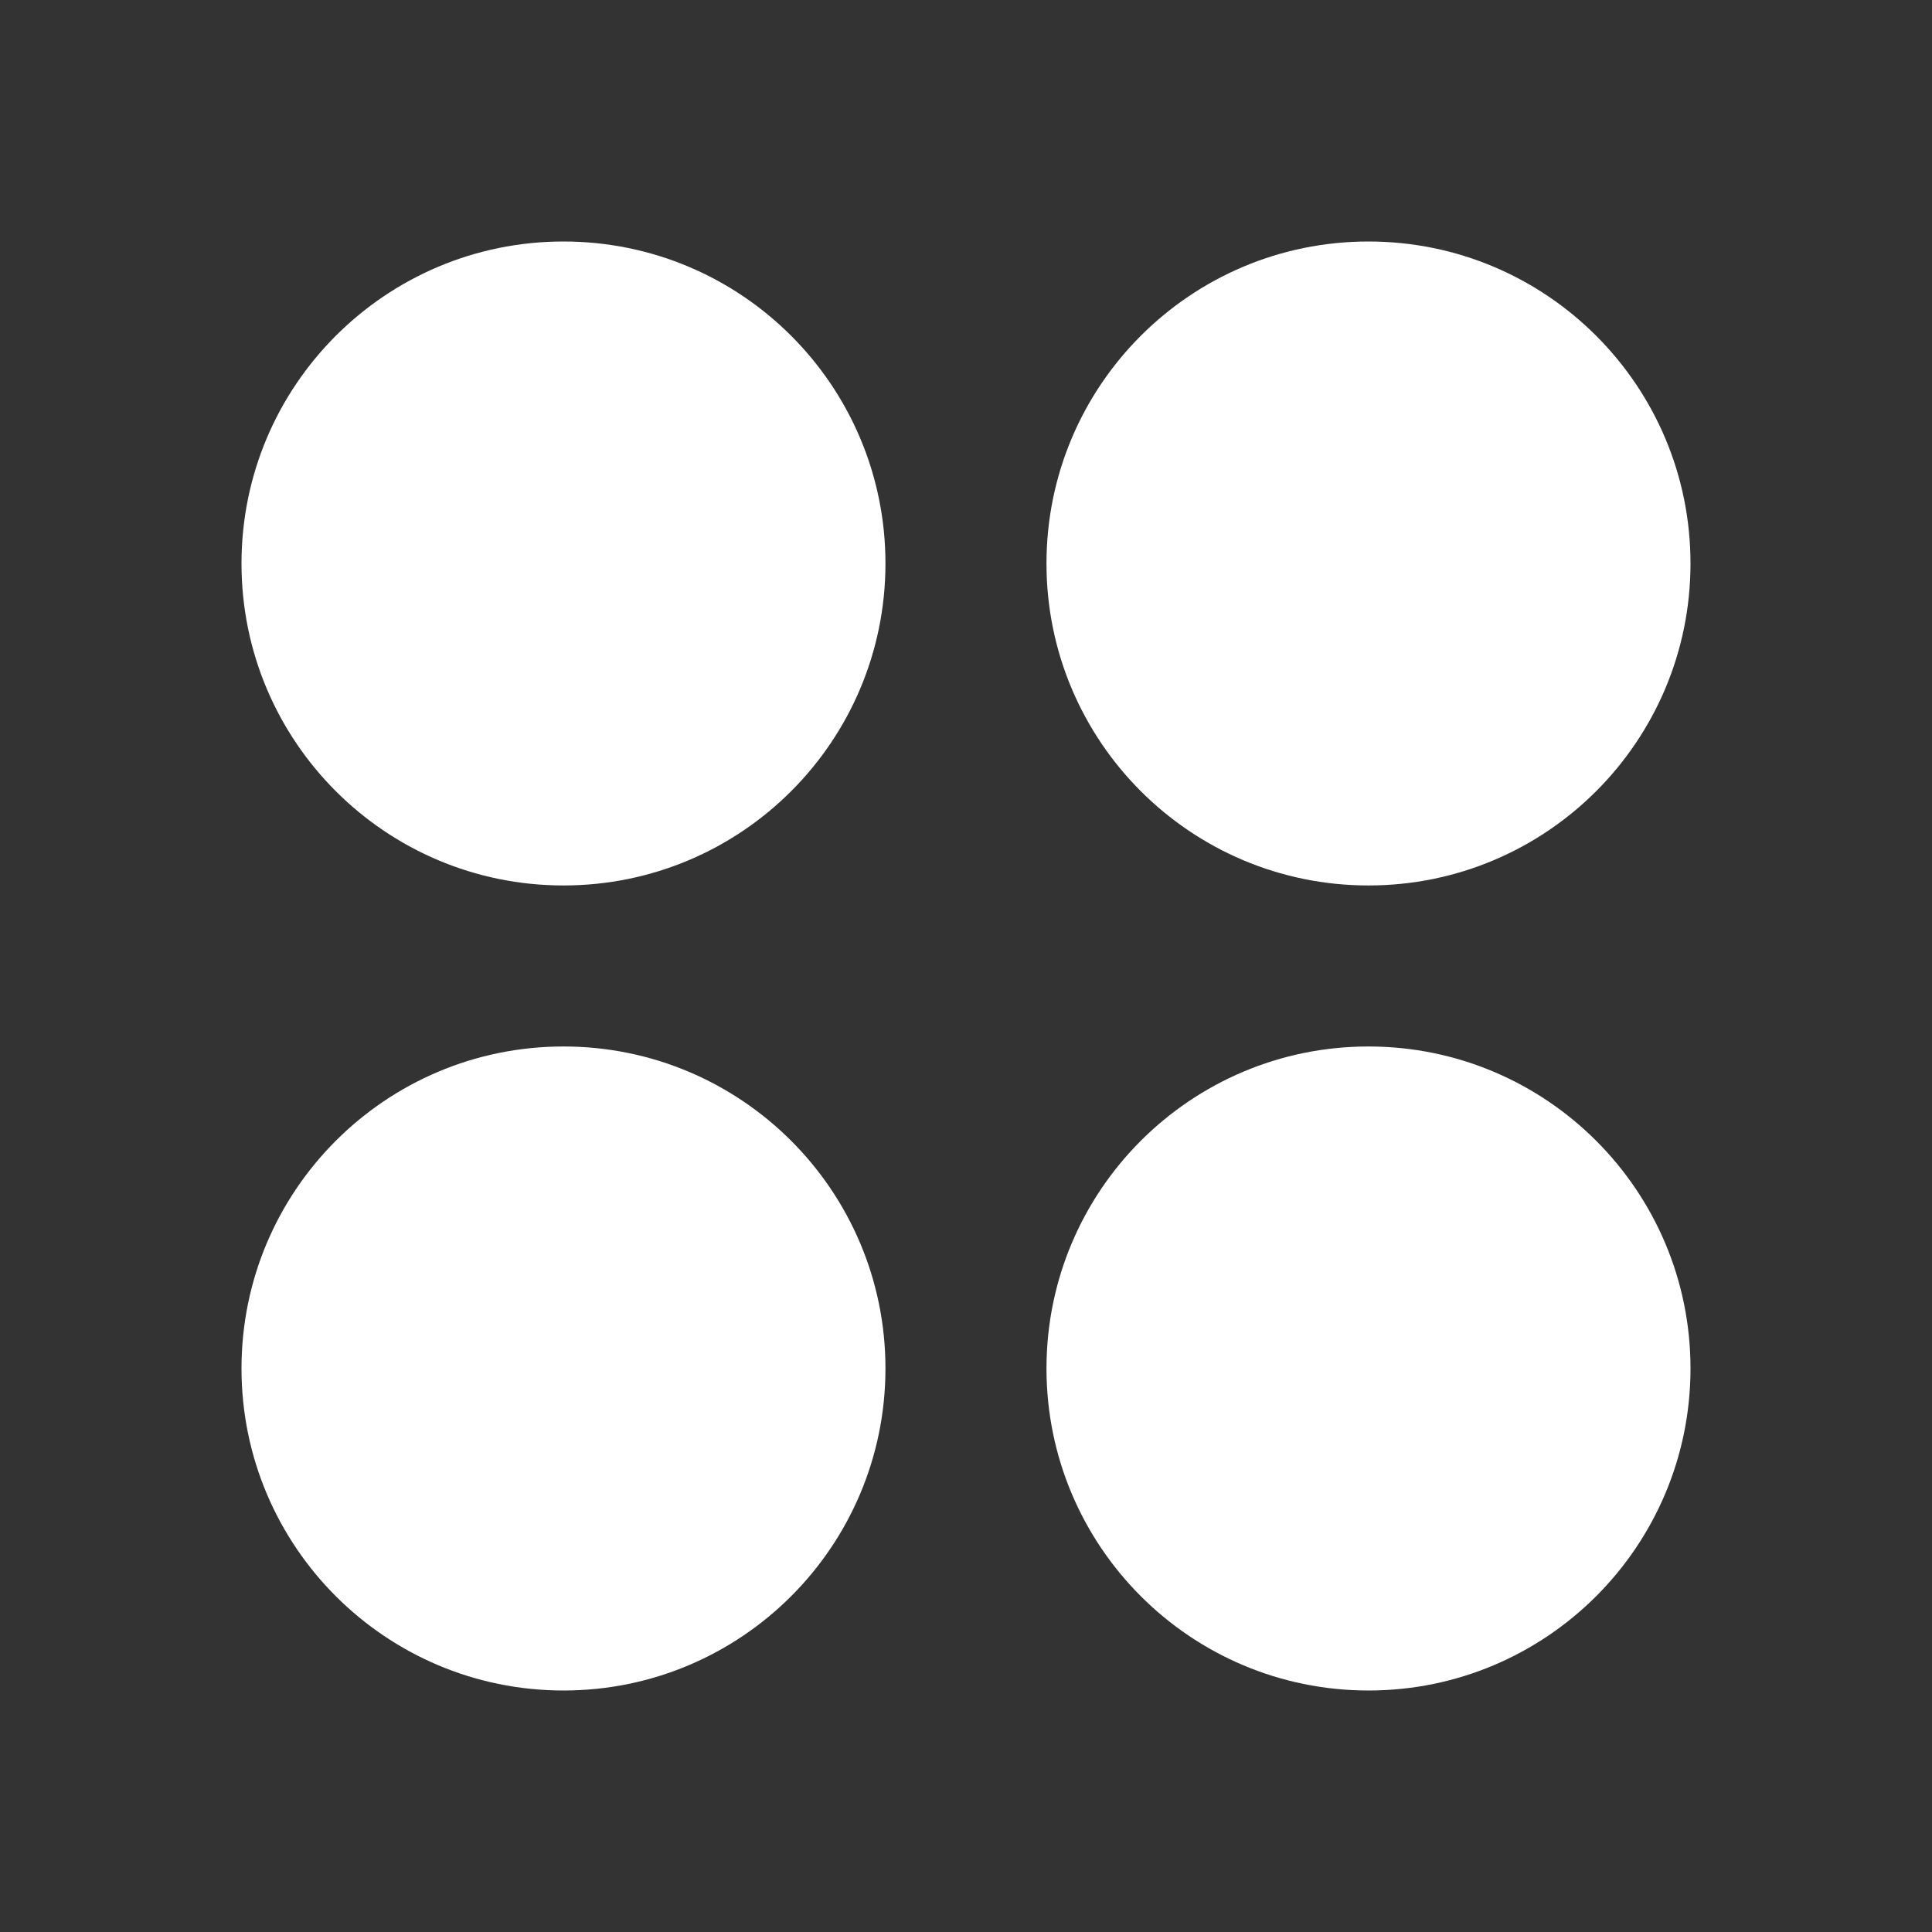 <?xml version="1.0" encoding="UTF-8"?>
<svg width="32px" height="32px" viewBox="0 0 32 32" version="1.1" xmlns="http://www.w3.org/2000/svg" xmlns:xlink="http://www.w3.org/1999/xlink">
    <rect x="0" y="0" width="32" height="32" fill="#333333" stroke="none"/>
    <title>切片</title>
    <g id="2021/3/9" stroke="none" stroke-width="1" fill="none" fill-rule="evenodd">
        <g id="icons_filled_miniprogram_add" fill="#FFFFFF">
            <g id="编组" transform="translate(3.733, 3.733)">
                <path d="M5.6,13.6 C8.546,13.6 10.933,15.988 10.933,18.933 C10.933,21.879 8.546,24.267 5.6,24.267 C2.654,24.267 0.267,21.879 0.267,18.933 C0.267,15.988 2.654,13.6 5.6,13.6 Z M18.933,13.6 C21.879,13.6 24.267,15.988 24.267,18.933 C24.267,21.879 21.879,24.267 18.933,24.267 C15.988,24.267 13.6,21.879 13.6,18.933 C13.6,15.988 15.988,13.6 18.933,13.6 Z M5.6,0.267 C8.546,0.267 10.933,2.654 10.933,5.6 C10.933,8.546 8.546,10.933 5.6,10.933 C2.654,10.933 0.267,8.546 0.267,5.6 C0.267,2.654 2.654,0.267 5.6,0.267 Z M18.933,0.267 C21.879,0.267 24.267,2.654 24.267,5.6 C24.267,8.546 21.879,10.933 18.933,10.933 C15.988,10.933 13.6,8.546 13.6,5.6 C13.6,2.654 15.988,0.267 18.933,0.267 Z" id="形状结合"></path>
            </g>
        </g>
    </g>
</svg>